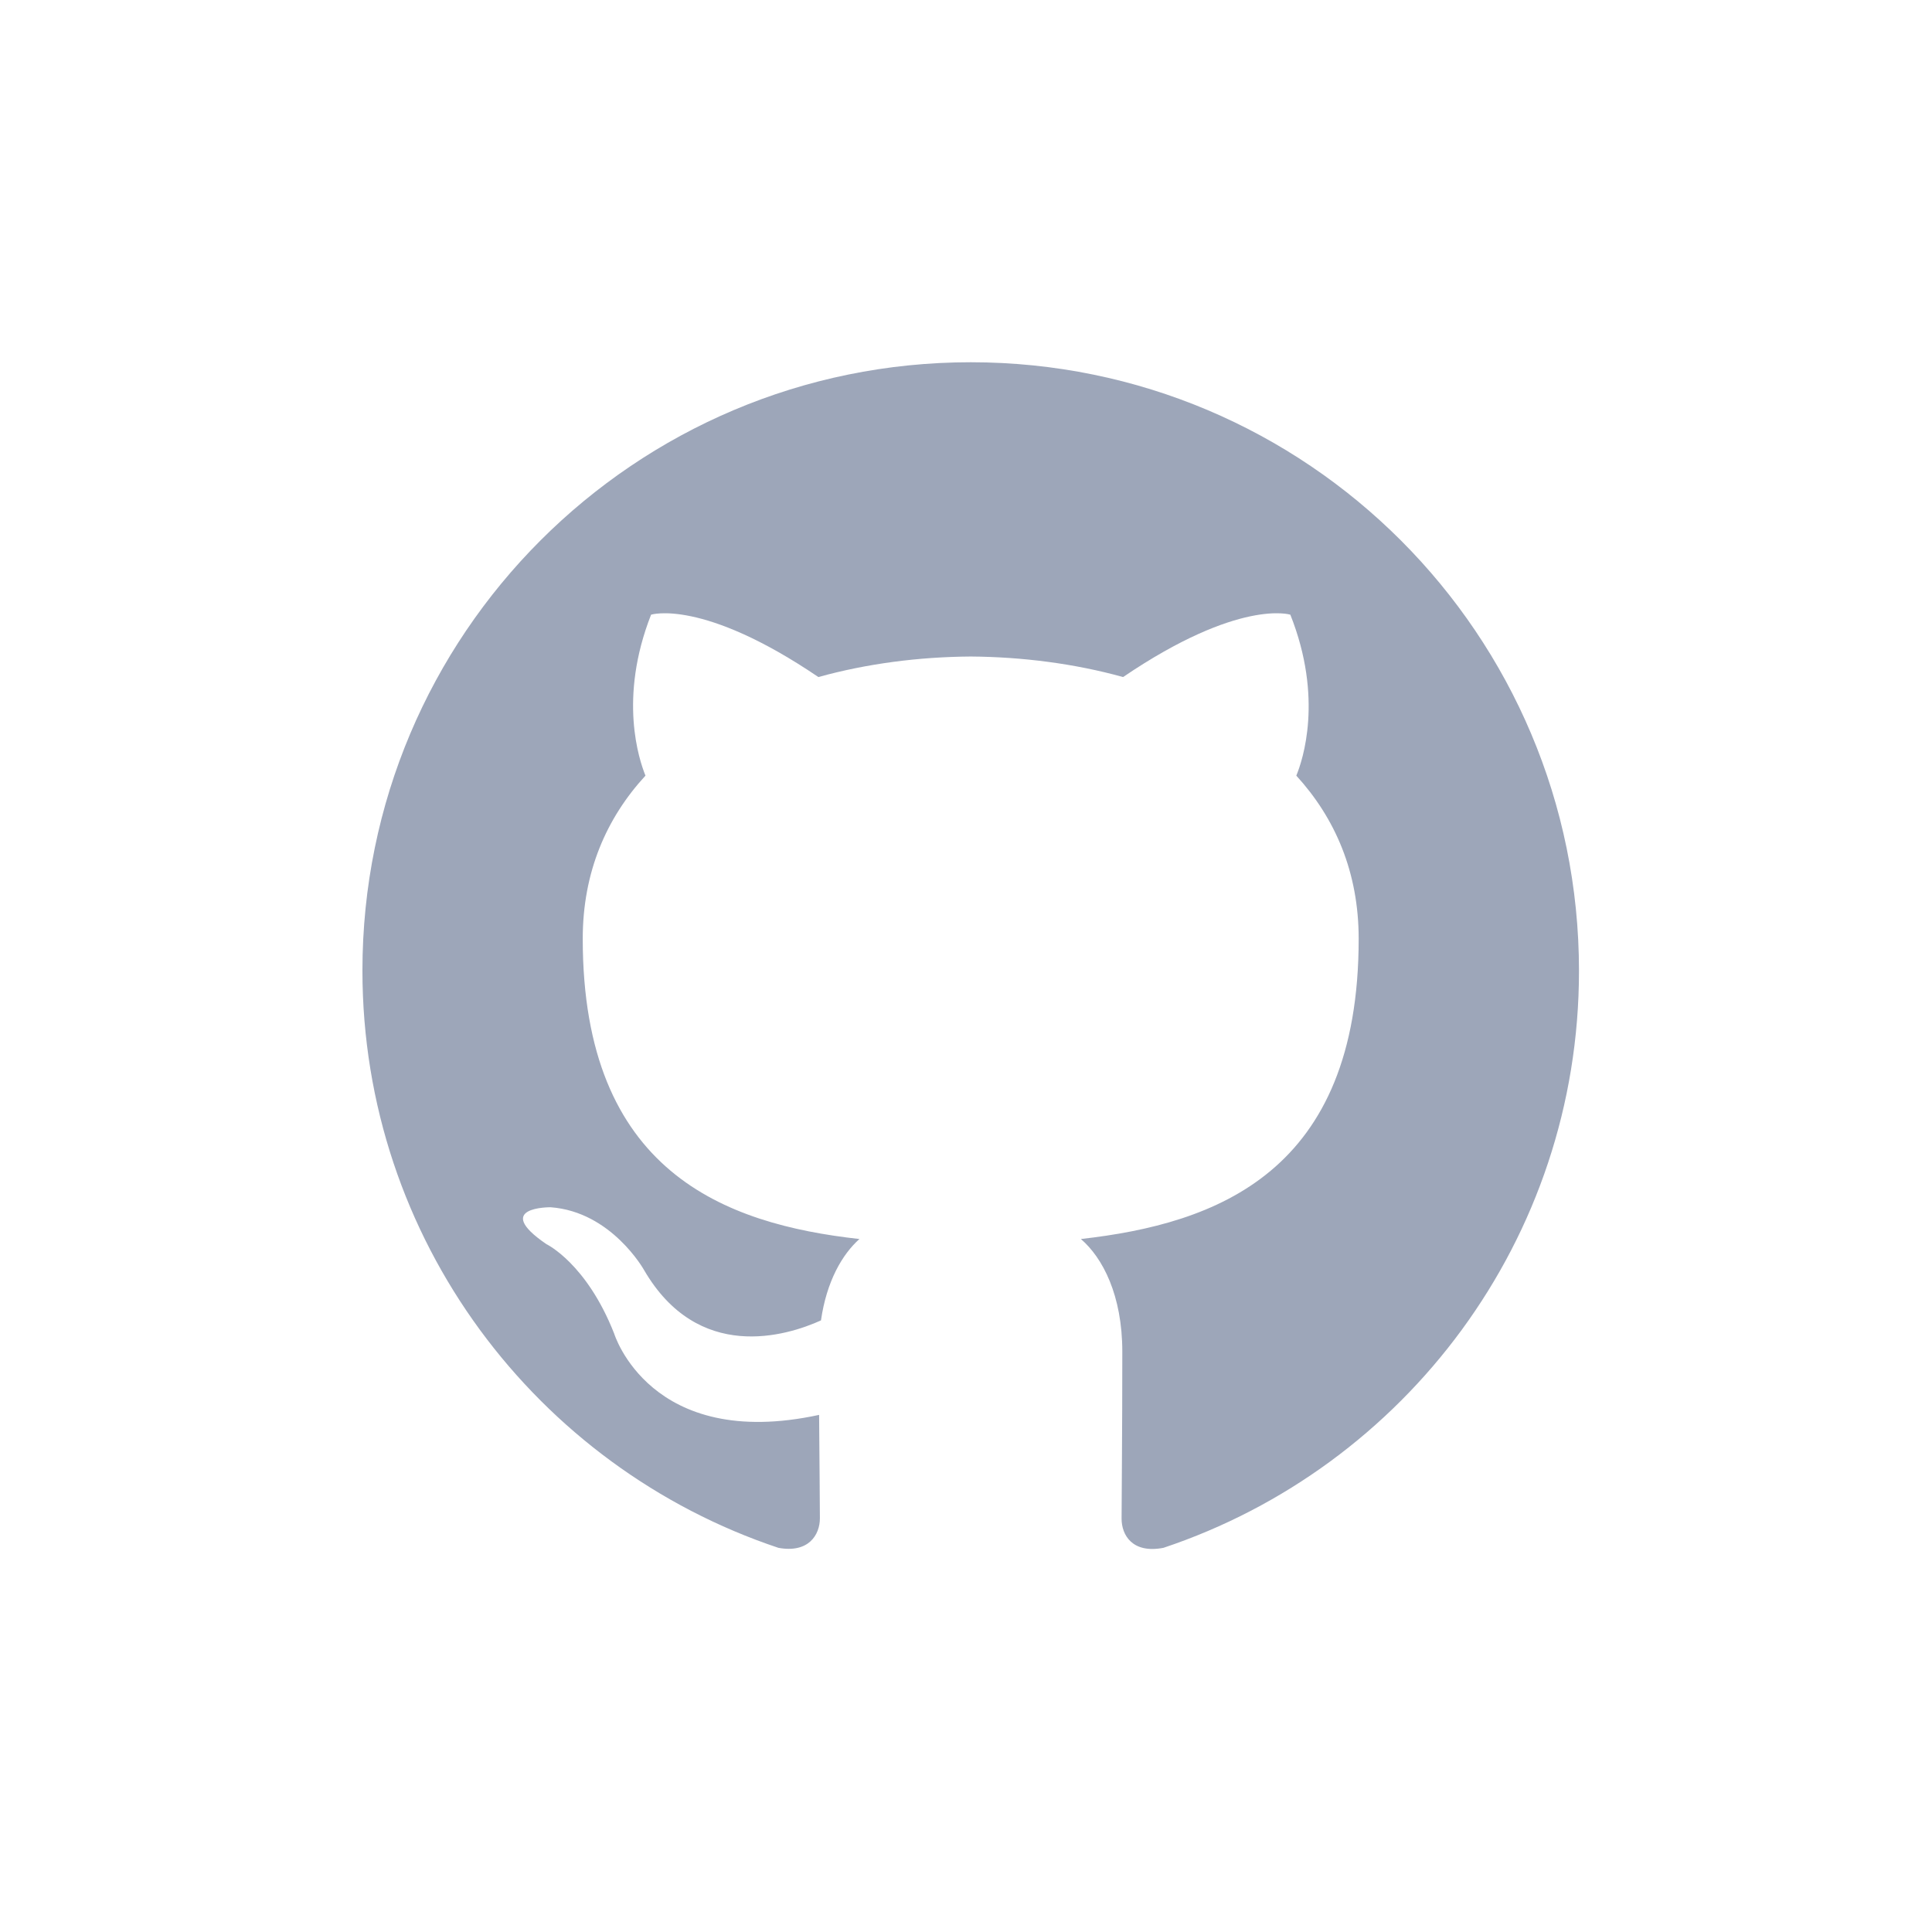 <svg width="32" height="32" viewBox="0 0 32 32" fill="none" xmlns="http://www.w3.org/2000/svg">
<path fill-rule="evenodd" clip-rule="evenodd" d="M16.078 6C10.512 6 6.003 10.509 6.003 16.075C6.003 20.528 8.892 24.301 12.893 25.637C13.394 25.729 13.58 25.42 13.58 25.148C13.58 24.907 13.573 24.276 13.567 23.435C10.766 24.041 10.172 22.087 10.172 22.087C9.714 20.924 9.052 20.608 9.052 20.608C8.137 19.984 9.12 19.996 9.12 19.996C10.129 20.07 10.667 21.035 10.667 21.035C11.563 22.575 13.023 22.13 13.598 21.87C13.691 21.221 13.951 20.775 14.235 20.522C12.002 20.274 9.652 19.409 9.652 15.549C9.652 14.448 10.042 13.552 10.691 12.847C10.586 12.587 10.24 11.566 10.784 10.181C10.784 10.181 11.631 9.909 13.555 11.214C14.359 10.991 15.219 10.88 16.078 10.874C16.932 10.88 17.798 10.991 18.602 11.214C20.525 9.909 21.372 10.181 21.372 10.181C21.923 11.566 21.576 12.593 21.471 12.847C22.115 13.552 22.504 14.448 22.504 15.549C22.504 19.421 20.148 20.268 17.903 20.522C18.262 20.831 18.589 21.45 18.589 22.39C18.589 23.738 18.577 24.82 18.577 25.154C18.577 25.426 18.756 25.736 19.27 25.637C23.271 24.301 26.153 20.528 26.153 16.081C26.153 10.509 21.645 6 16.078 6Z" fill="#9DA6B9"/>
</svg>
